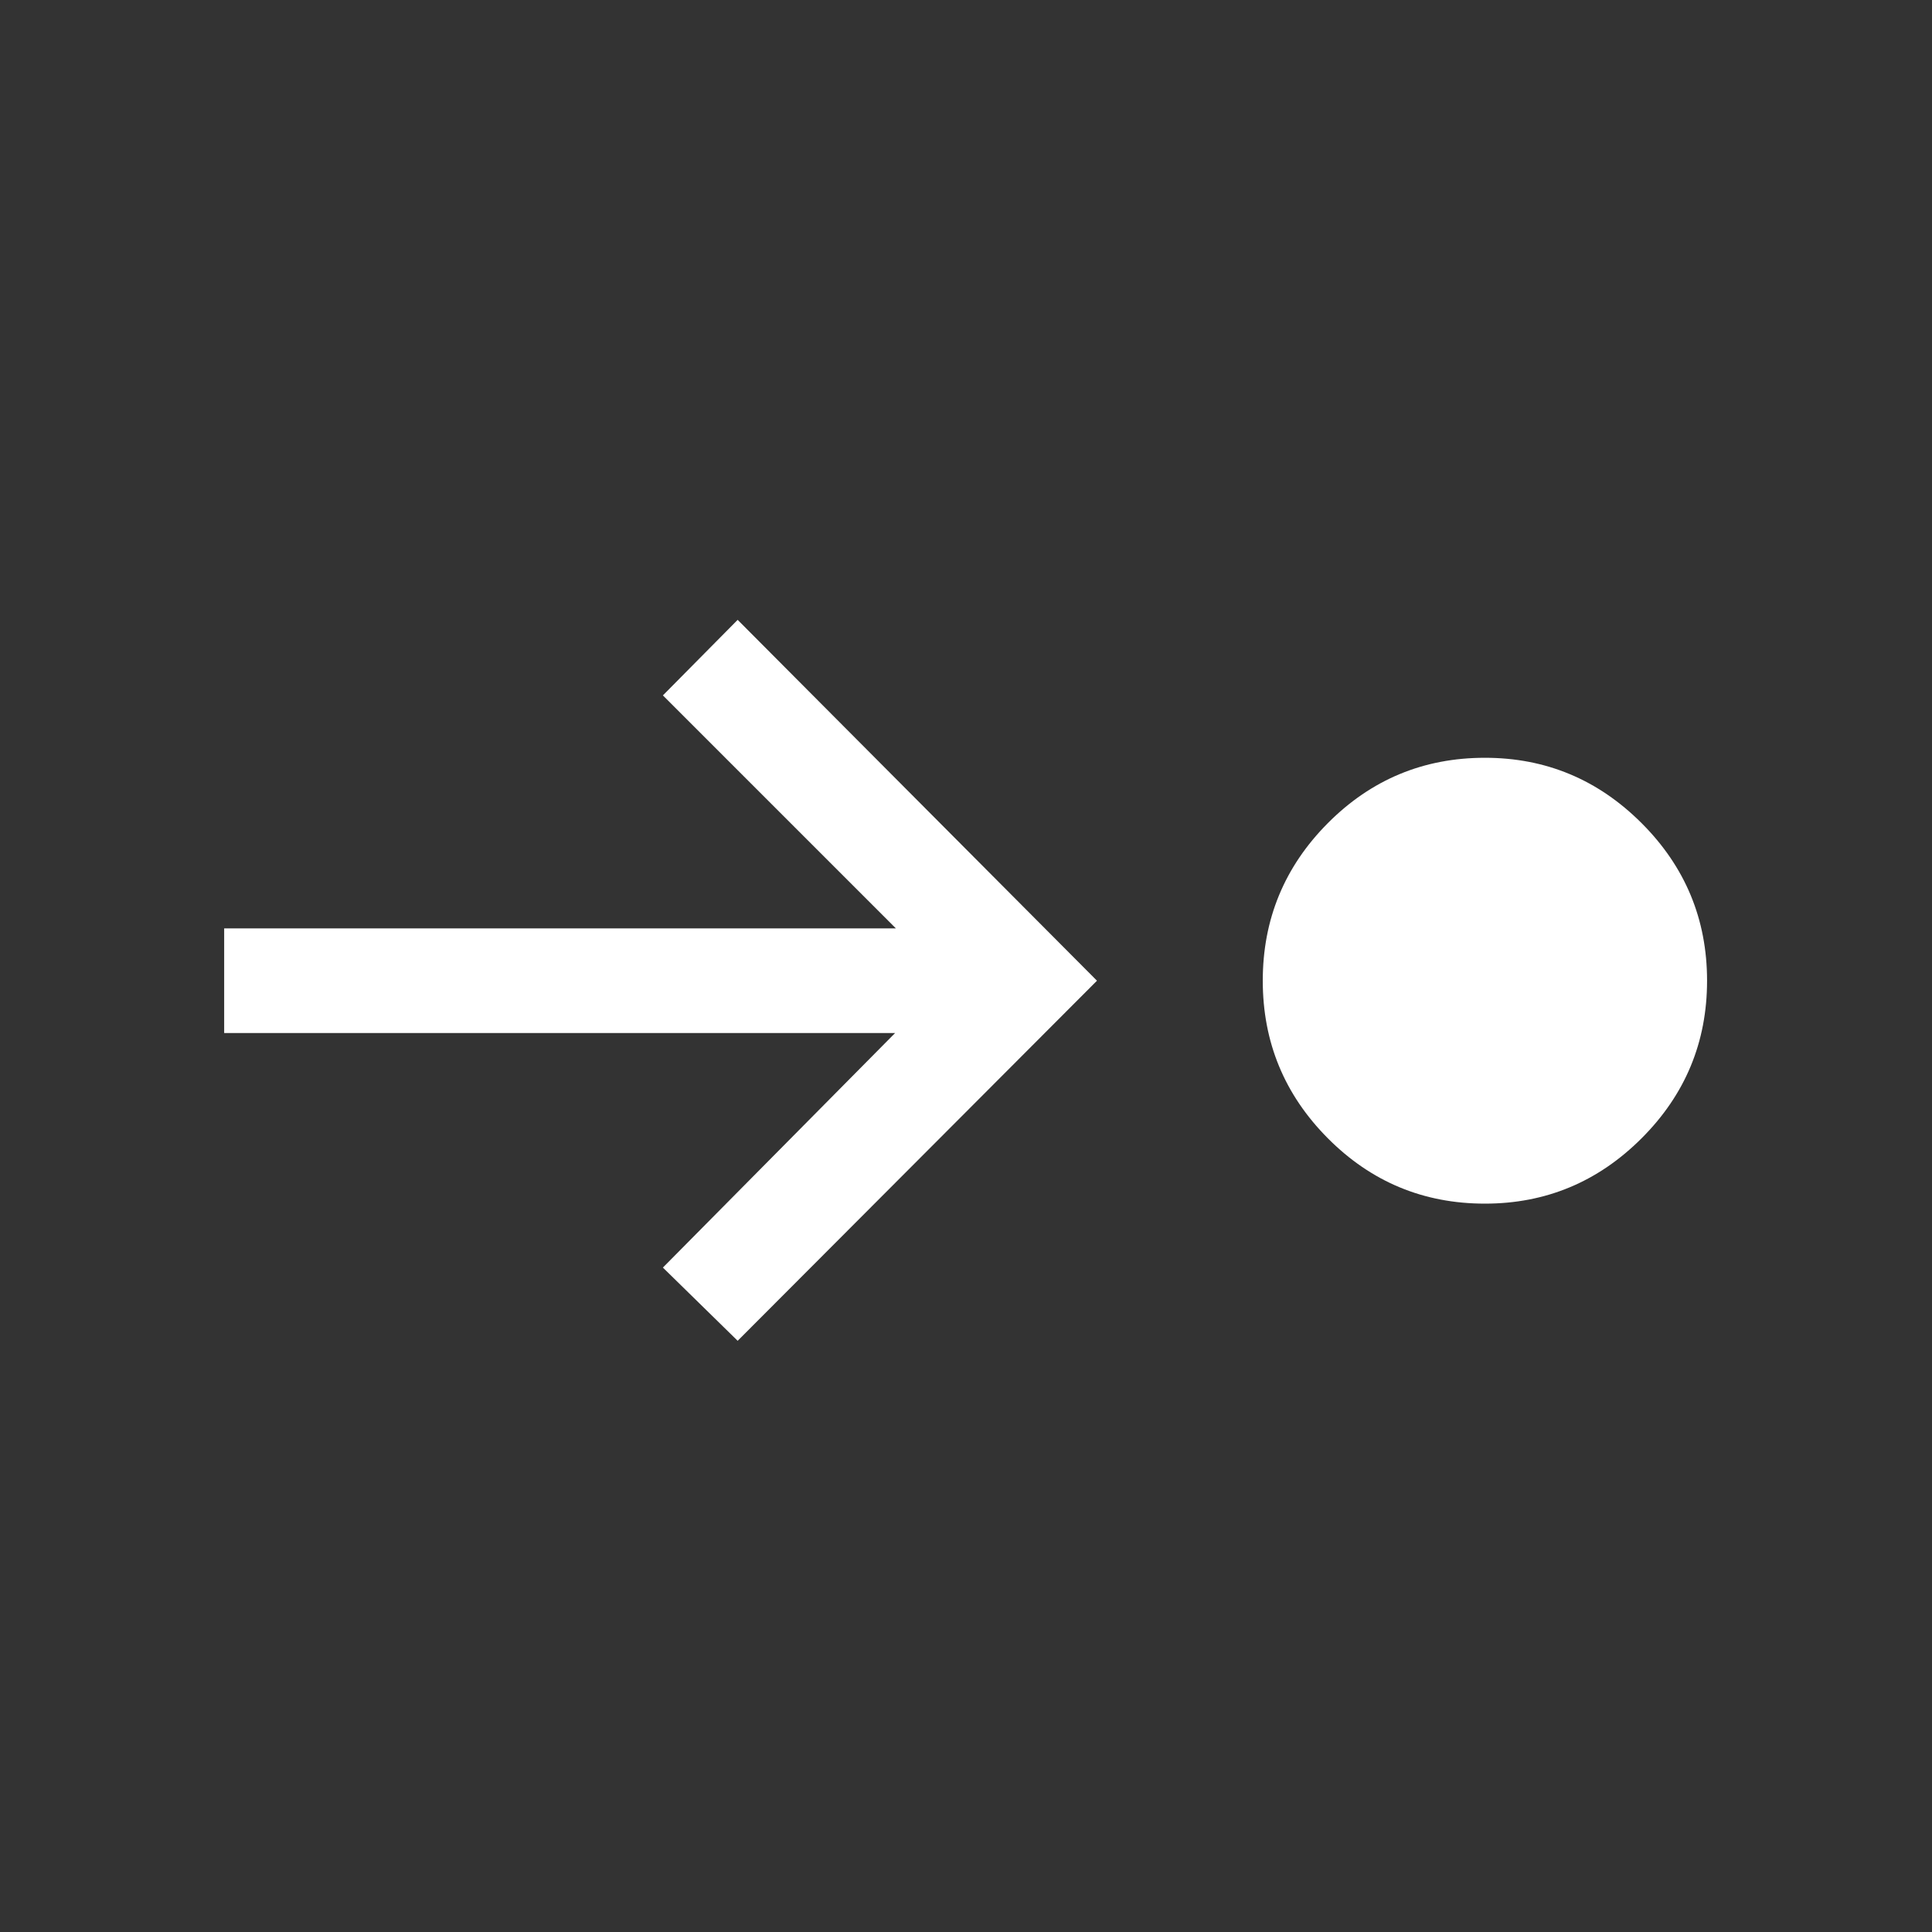<svg xmlns="http://www.w3.org/2000/svg" height="20px" viewBox="0 -960 960 960" width="20px"
  fill="#fff">
  <rect x="0" y="-960" width="960" height="960" fill="#333333" stroke="none"/>
  <path
    d="M737.85-361.92q-45.77 0-78.08-32.5-32.31-32.5-32.31-78.27 0-45.77 32.31-78.27 32.31-32.5 78.08-32.5 45.38 0 77.88 32.5 32.5 32.5 32.5 78.27 0 45.77-32.5 78.27-32.5 32.5-77.88 32.5Zm-371.31 68.15-37.15-36.38 115.38-116.54H111.39v-52h333.77L329.39-614.46 366.54-652l178.54 179.31-178.54 178.92Z" />
</svg>
